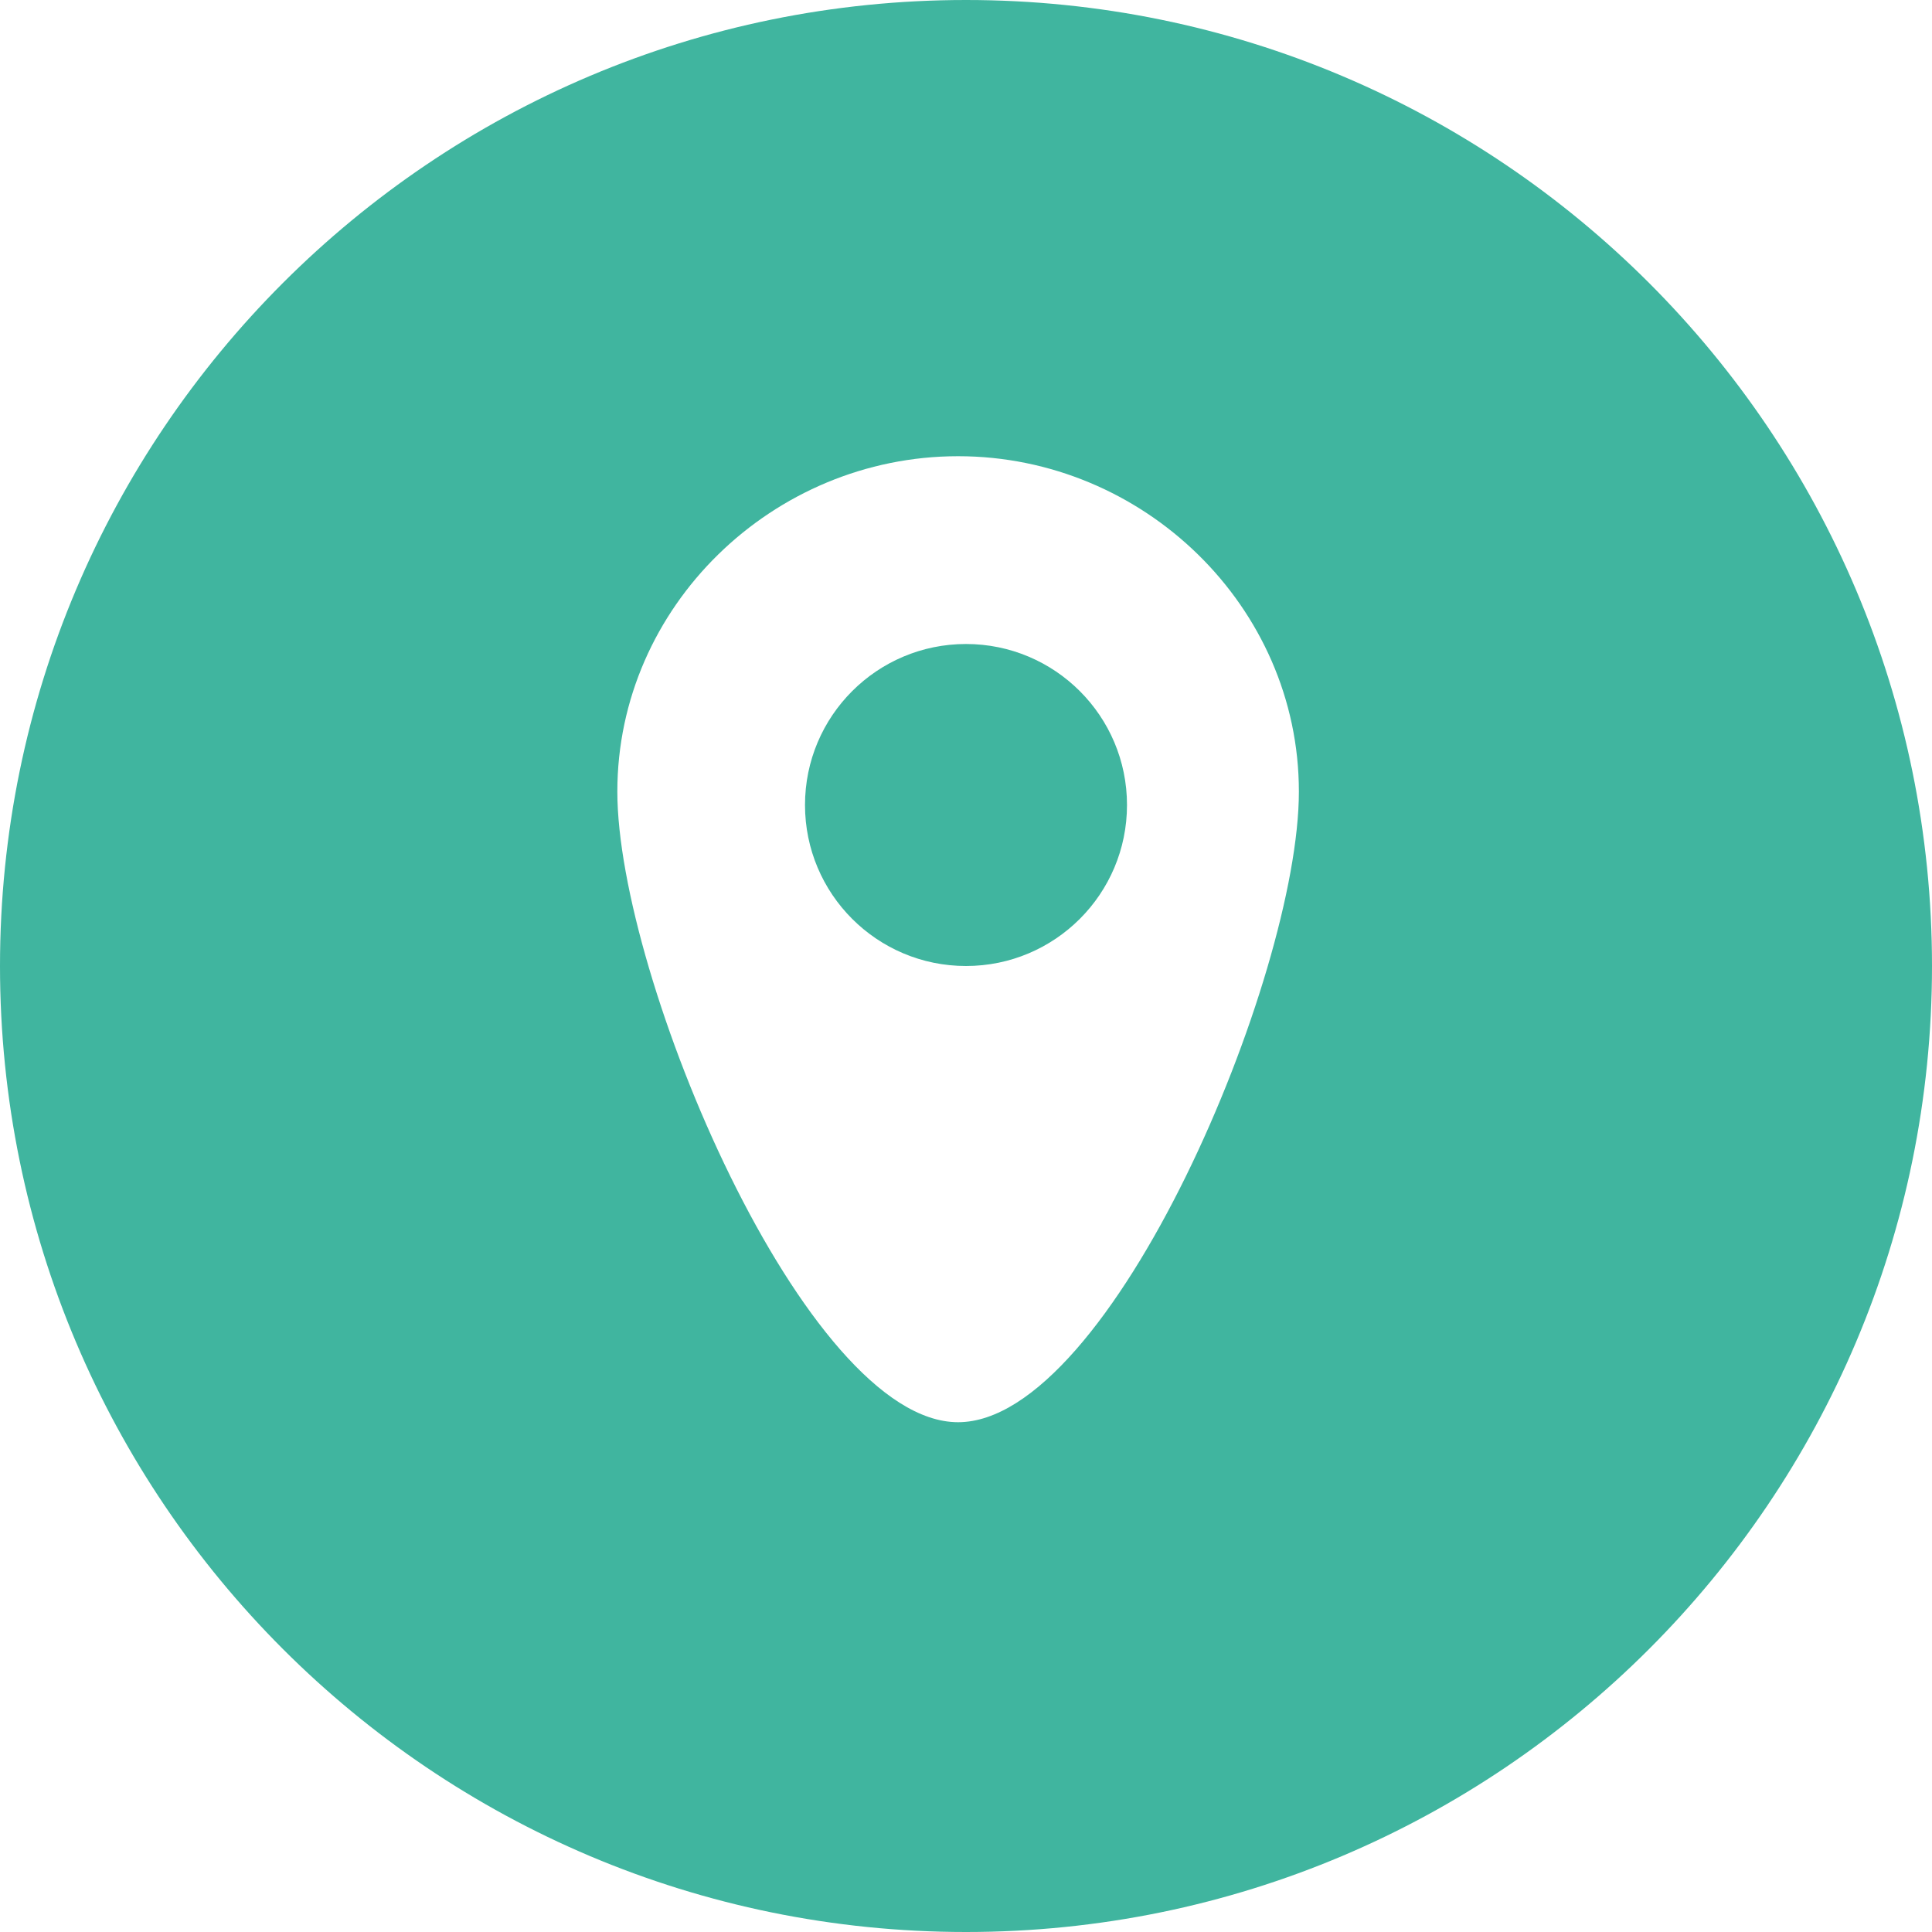 <svg width="30" height="30" viewBox="0 0 30 30" fill="none" xmlns="http://www.w3.org/2000/svg">
<path fill-rule="evenodd" clip-rule="evenodd" d="M15 30C23.284 30 30 23.284 30 15C30 6.716 23.284 0 15 0C6.716 0 0 6.716 0 15C0 23.284 6.716 30 15 30ZM20.169 12.292C20.169 15.169 17.252 22.084 14.877 22.084C12.503 22.084 9.586 15.169 9.586 12.292C9.586 9.416 12.001 7.084 14.877 7.084C17.754 7.084 20.169 9.416 20.169 12.292ZM17.5 12.5C17.5 13.881 16.381 15 15 15C13.619 15 12.5 13.881 12.5 12.5C12.5 11.119 13.619 10 15 10C16.381 10 17.5 11.119 17.5 12.5Z" fill="#40B59F"/>
</svg>
